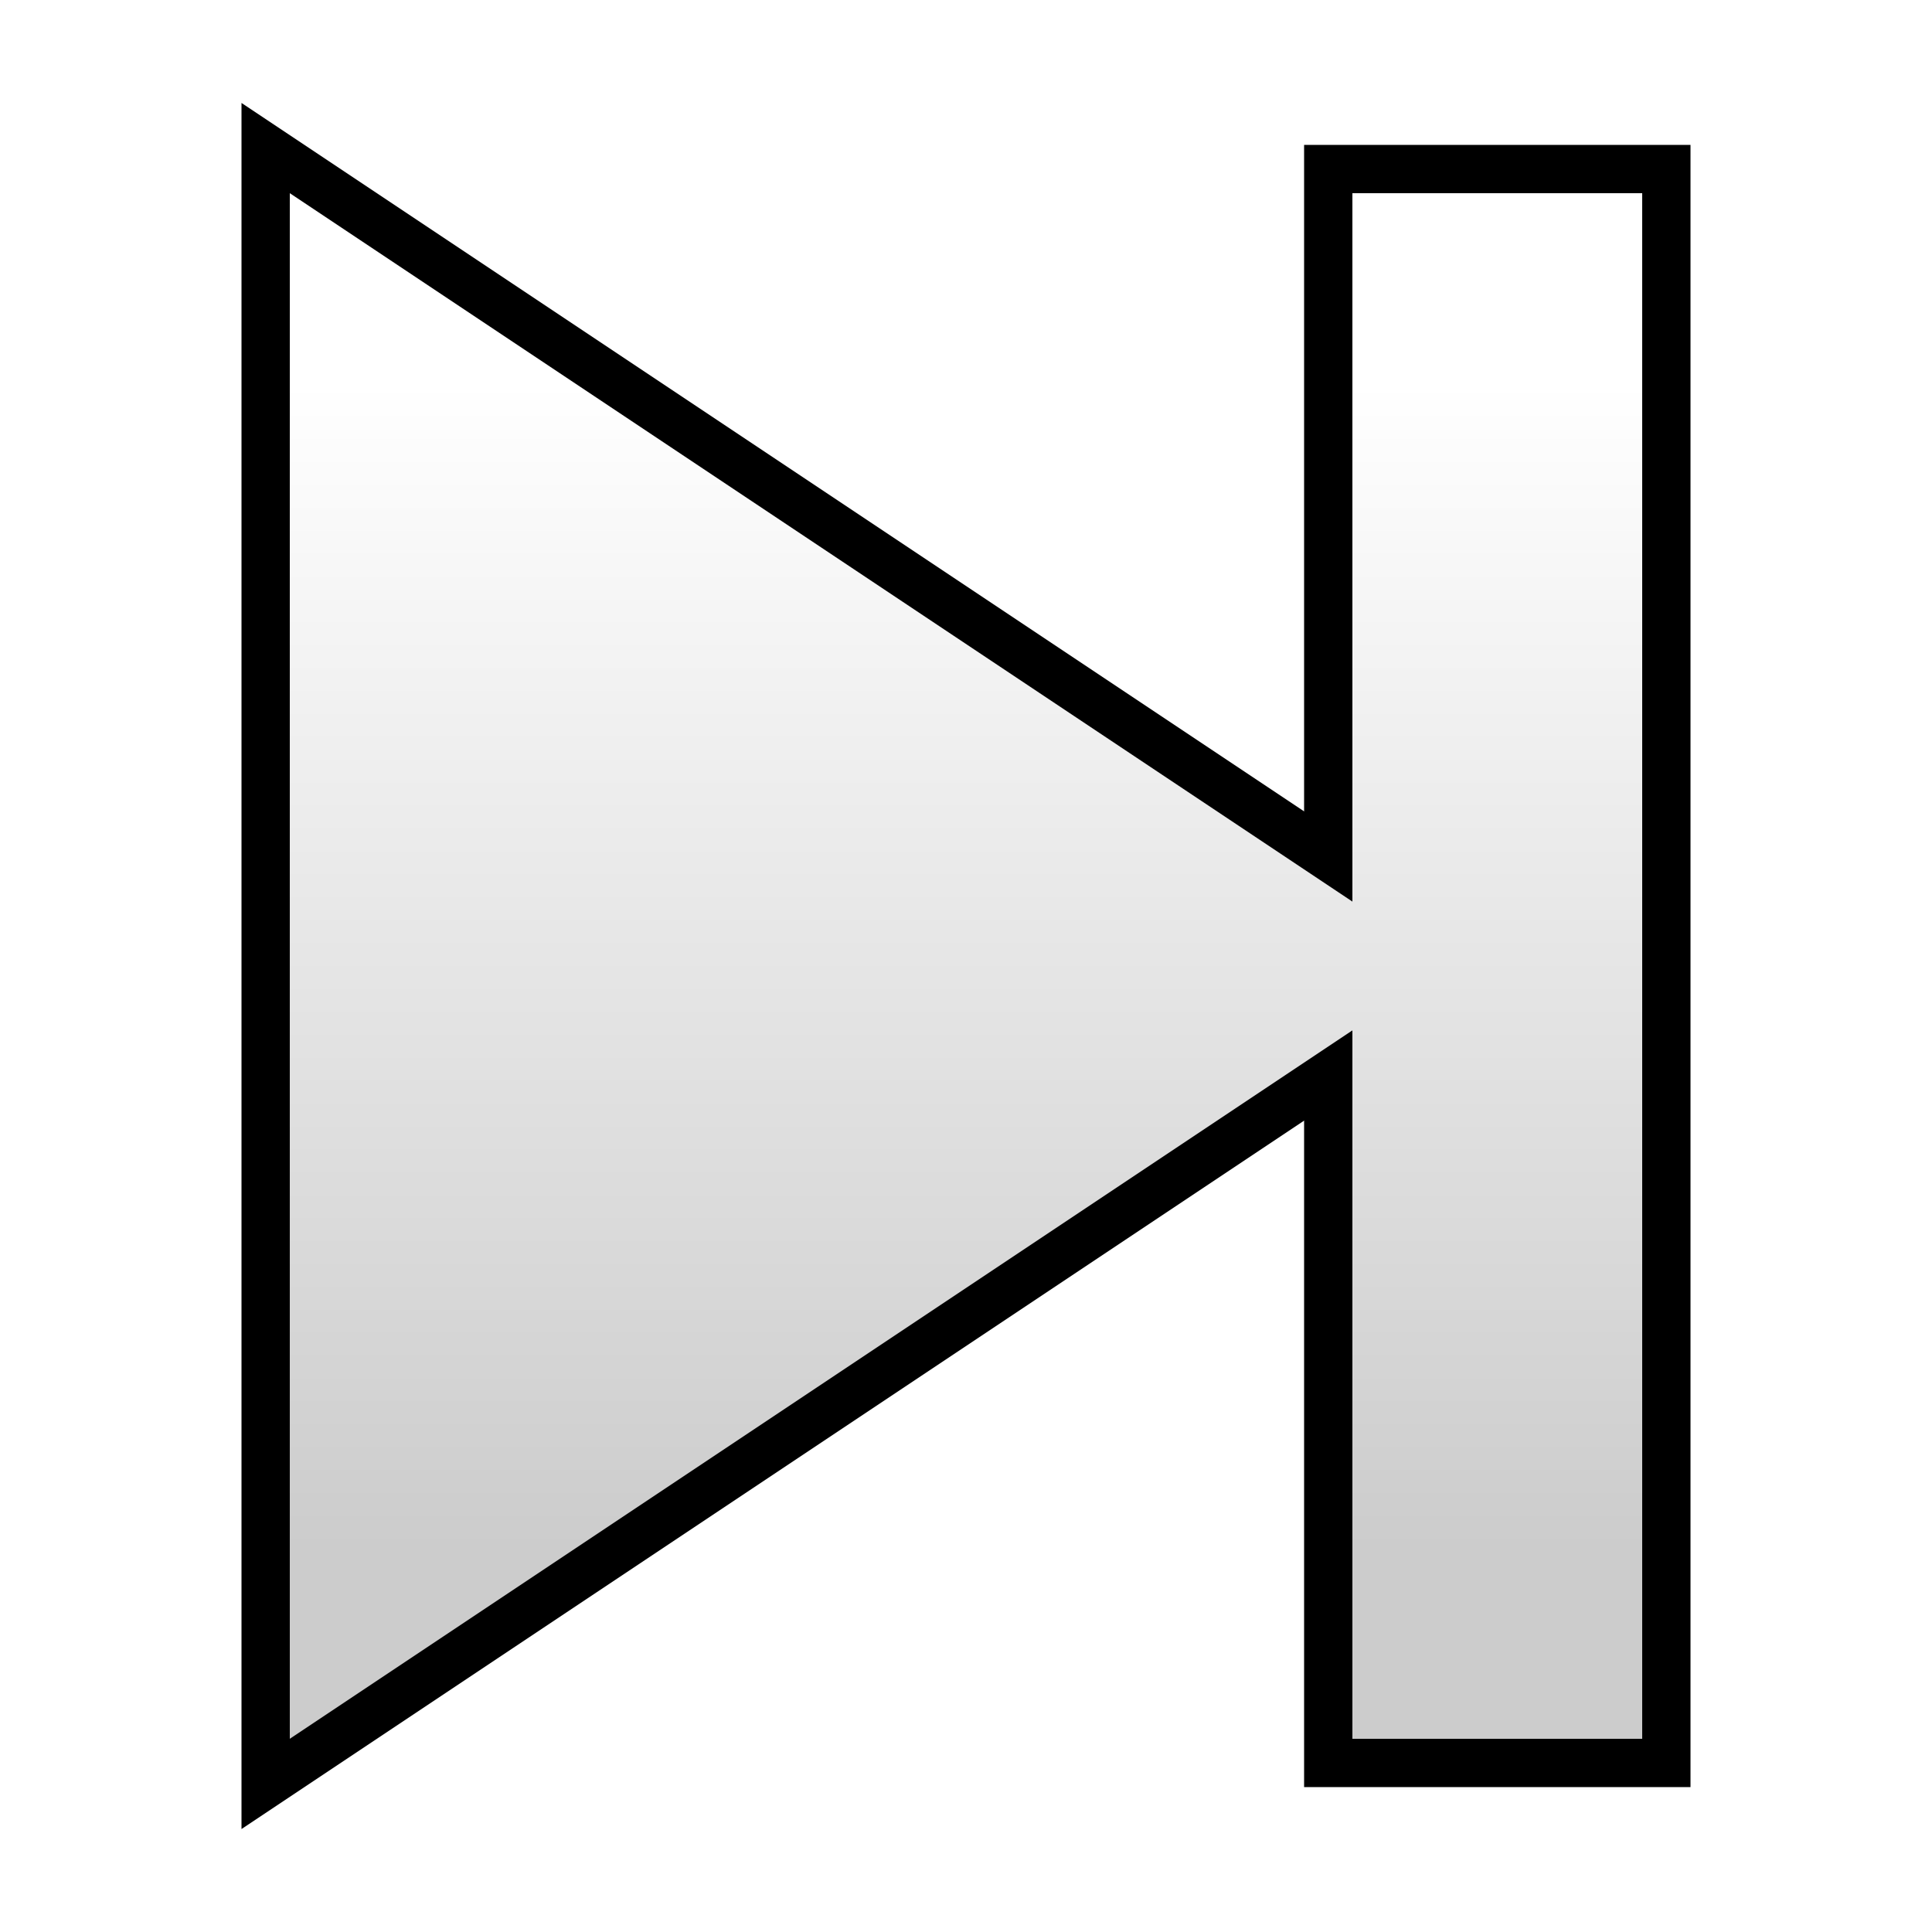 <?xml version="1.0"?>
<svg xmlns="http://www.w3.org/2000/svg" version="1.1"
    width="100px" height="100px" viewPort="0 0 100 100">
    <defs>
        <linearGradient id="base-color" gradientTransform="rotate(90)">
            <stop offset="0.2" stop-color="#ffffff"/>
            <stop offset="0.8" stop-color="#cccccc"/>
        </linearGradient>
        <filter id="base-filter" filterUnits="userSpaceOnUse" x="0" y="0" width="200" height="200">
            <feGaussianBlur stdDeviation="2"/>
        </filter>
        <clipPath id="base-clip" clip-rule="evenodd">
            <polygon points="15,10 75,50 15,90"/>
            <polygon points="70,10 85,10 85,90 70,90"/>
        </clipPath>
    </defs>
    <g fill="rgb(0,0,0)" stroke="rgb(0,0,0)" stroke-width="5" filter="url(#base-filter)">
        <polygon points="15,10 75,50 15,90"/>
        <polygon points="70,10 85,10 85,90 70,90"/>
    </g>
    <g fill="url(#base-color)" clip-path="url(#base-clip)">
        <rect x="0" y="0" width="100" height="100"/>
    </g>
</svg>
